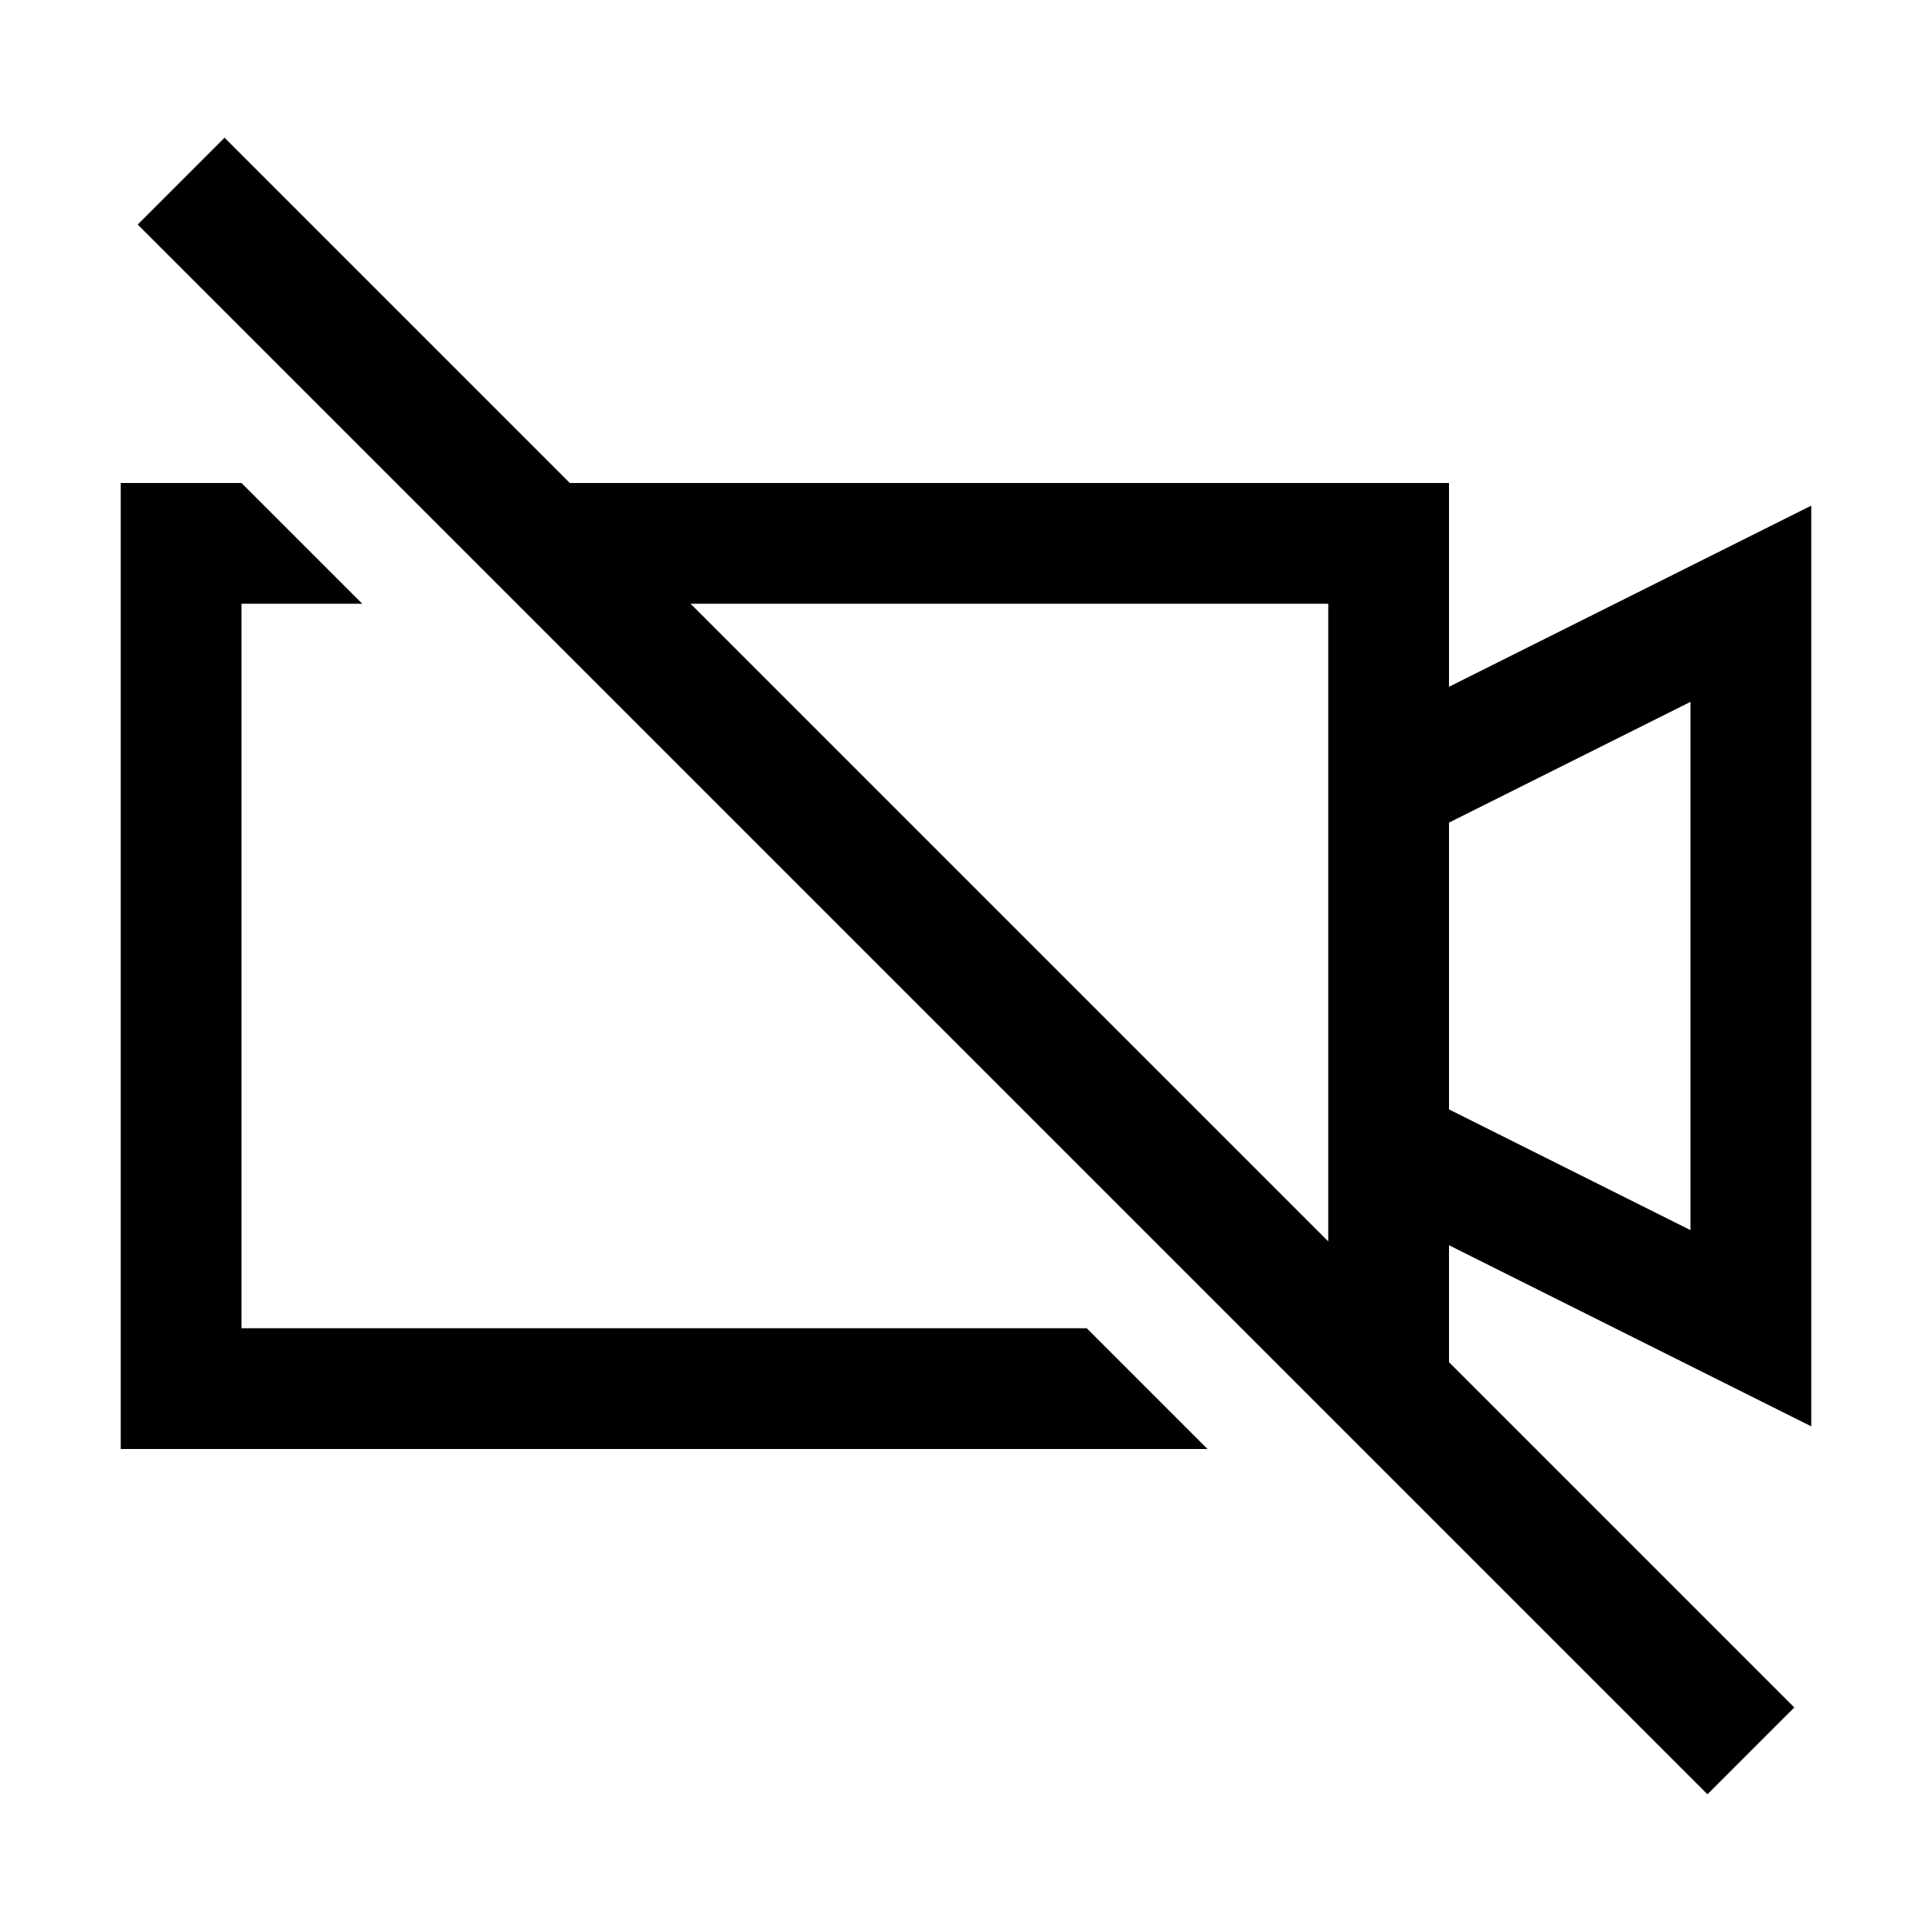 <?xml version="1.0" encoding="UTF-8"?>
<svg xmlns="http://www.w3.org/2000/svg" xmlns:xlink="http://www.w3.org/1999/xlink" viewBox="0 0 32 32" version="1.1">
<g>
<path d="M 3.719 2.281 L 2.281 3.719 L 28.281 29.719 L 29.719 28.281 L 24 22.562 L 24 20.625 L 30 23.625 L 30 8.375 L 24 11.375 L 24 8 L 9.438 8 Z M 2 8 L 2 24 L 20 24 L 18 22 L 4 22 L 4 10 L 6 10 L 4 8 Z M 11.438 10 L 22 10 L 22 20.562 Z M 28 11.625 L 28 20.375 L 24 18.375 L 24 13.625 Z "></path>
</g>
</svg>
